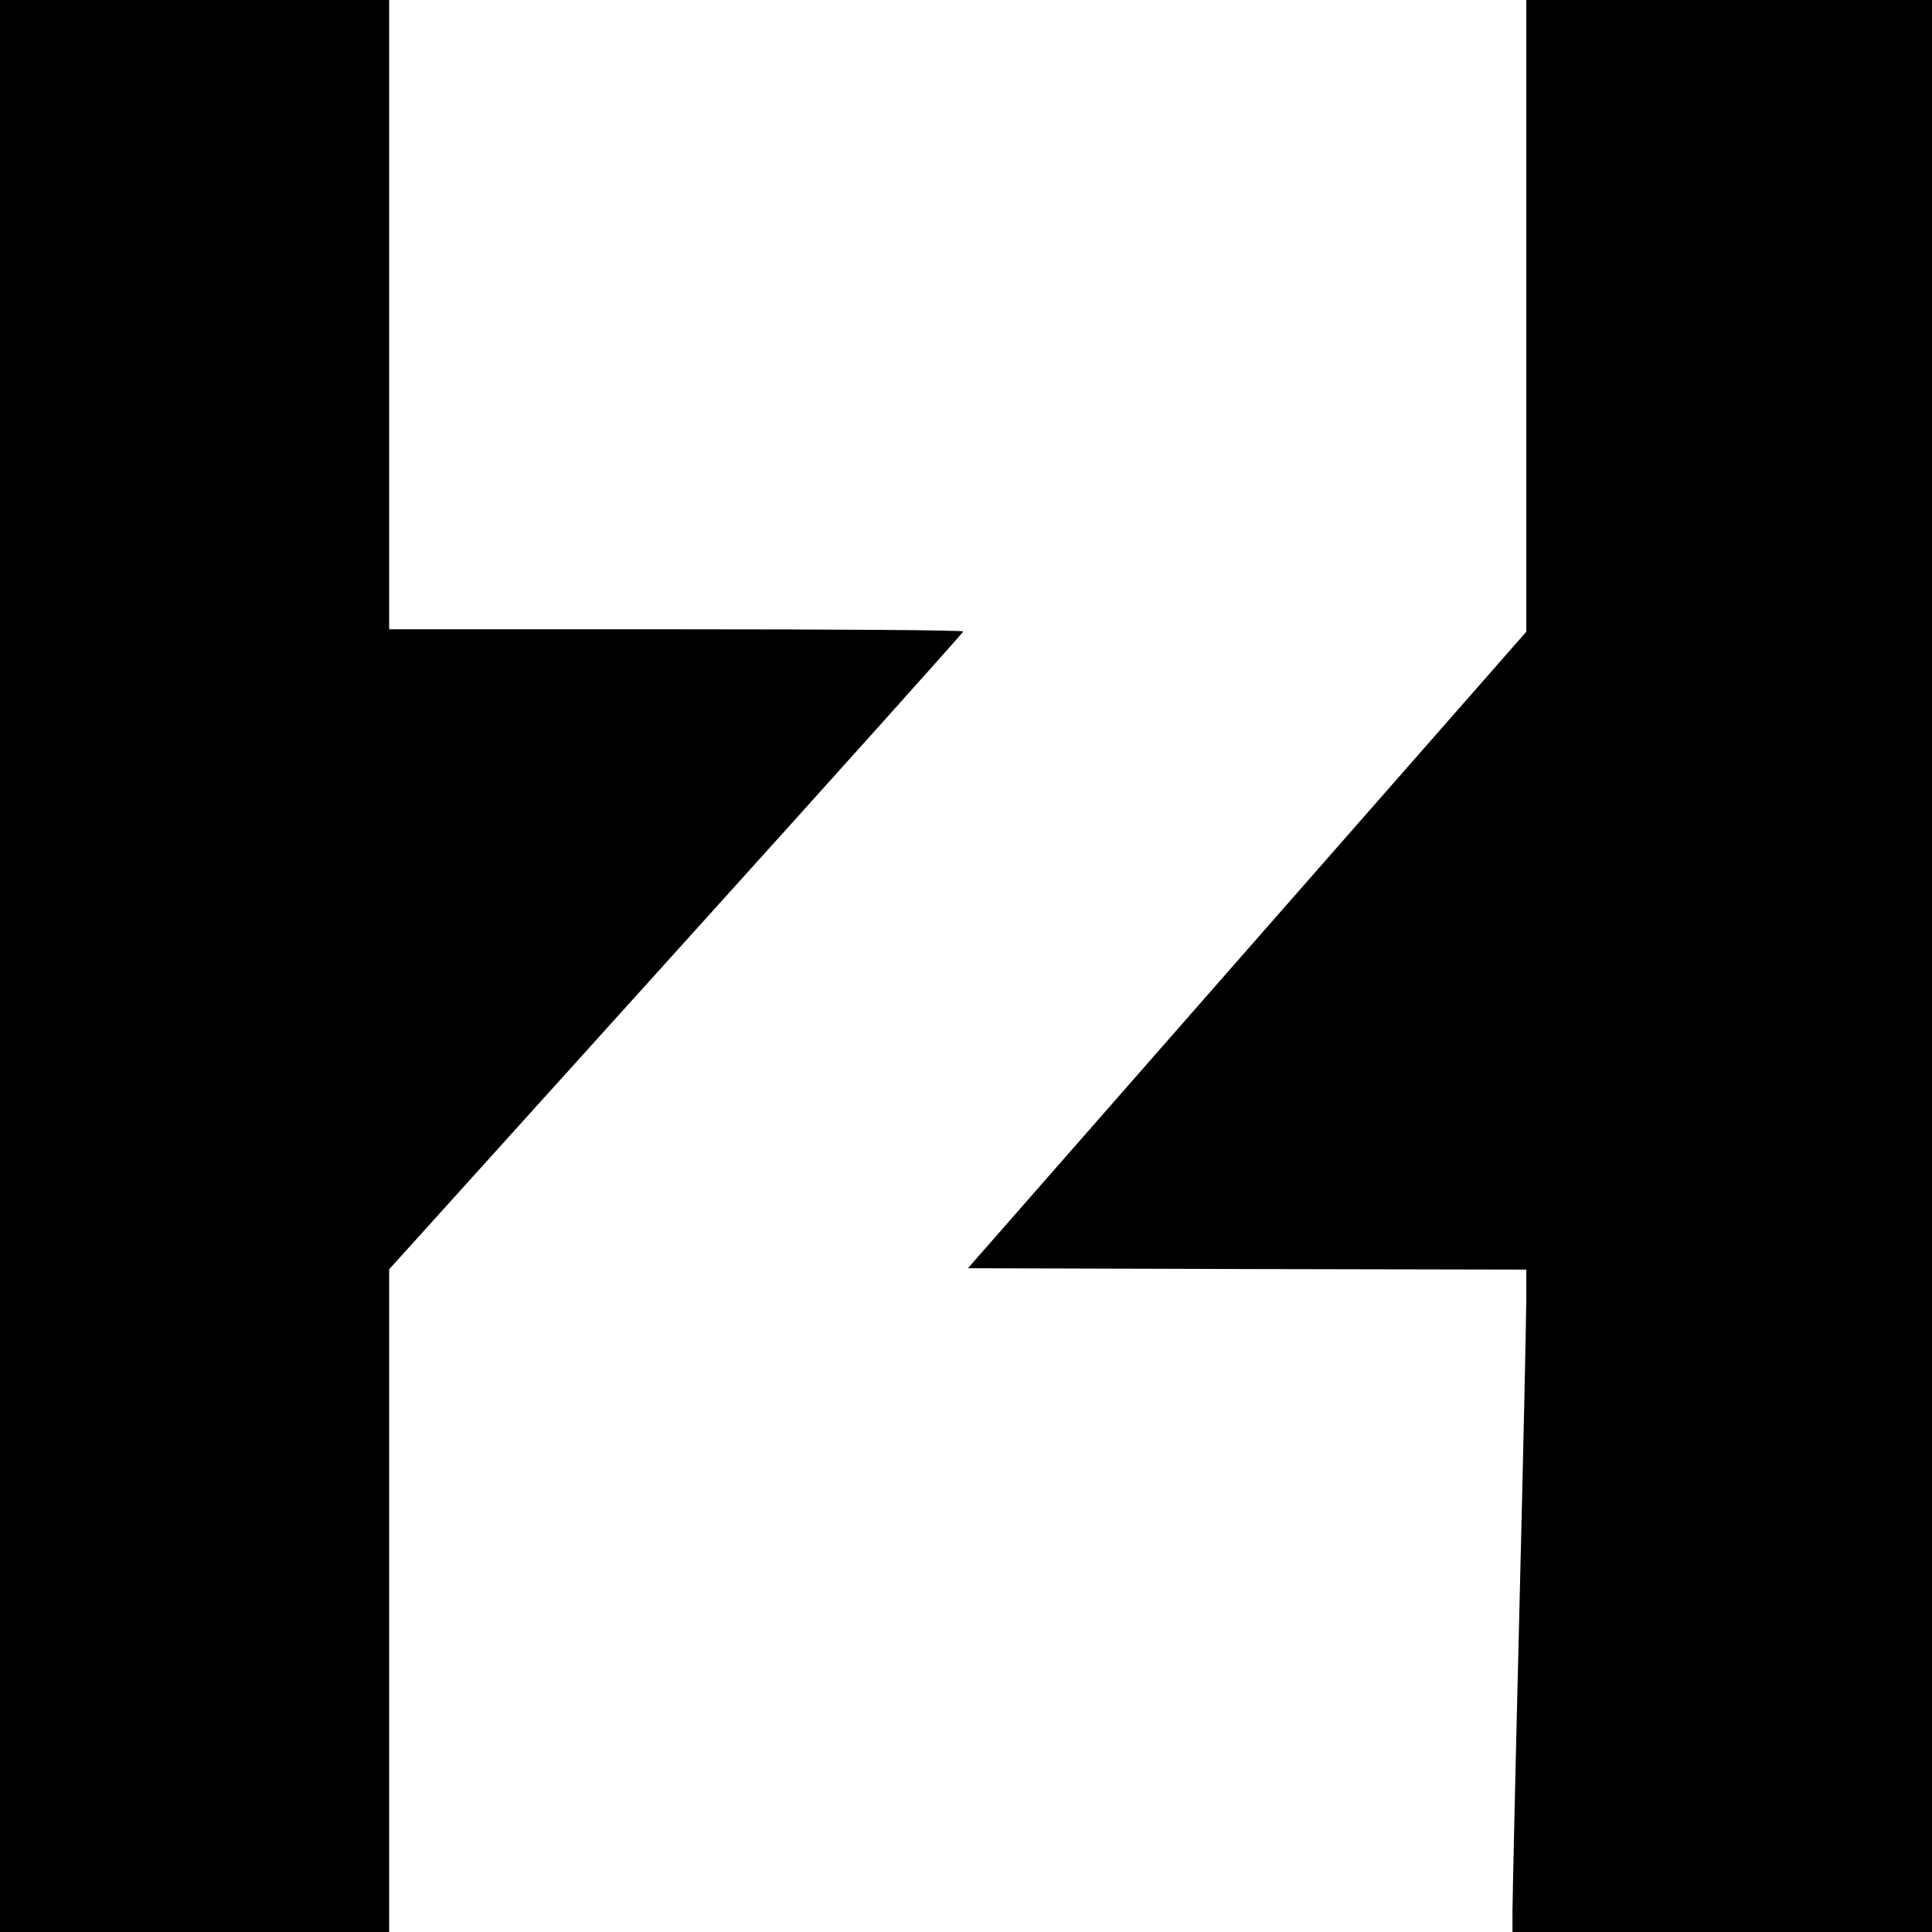 <?xml version="1.0" standalone="no"?>
<!DOCTYPE svg PUBLIC "-//W3C//DTD SVG 20010904//EN"
 "http://www.w3.org/TR/2001/REC-SVG-20010904/DTD/svg10.dtd">
<svg version="1.0" xmlns="http://www.w3.org/2000/svg"
 width="700pt" height="700pt" viewBox="0 0 700 700"
 preserveAspectRatio="xMidYMid meet">
<g transform="translate(0,700) scale(0.1,-0.1)"
fill="#000000" stroke="none">
<path d="M0 3500 l0 -3500 705 0 705 0 0 1200 0 1201 1040 1152 c572 633 1040
1155 1040 1159 0 5 -468 8 -1040 8 l-1040 0 0 1140 0 1140 -705 0 -705 0 0
-3500z"/>
<path d="M5530 5856 l0 -1145 -1012 -1153 -1011 -1153 1011 -3 1012 -2 0 -108
c0 -59 -11 -566 -25 -1127 -14 -561 -25 -1053 -25 -1092 l0 -73 760 0 760 0 0
3500 0 3500 -735 0 -735 0 0 -1144z"/>
</g>
</svg>

